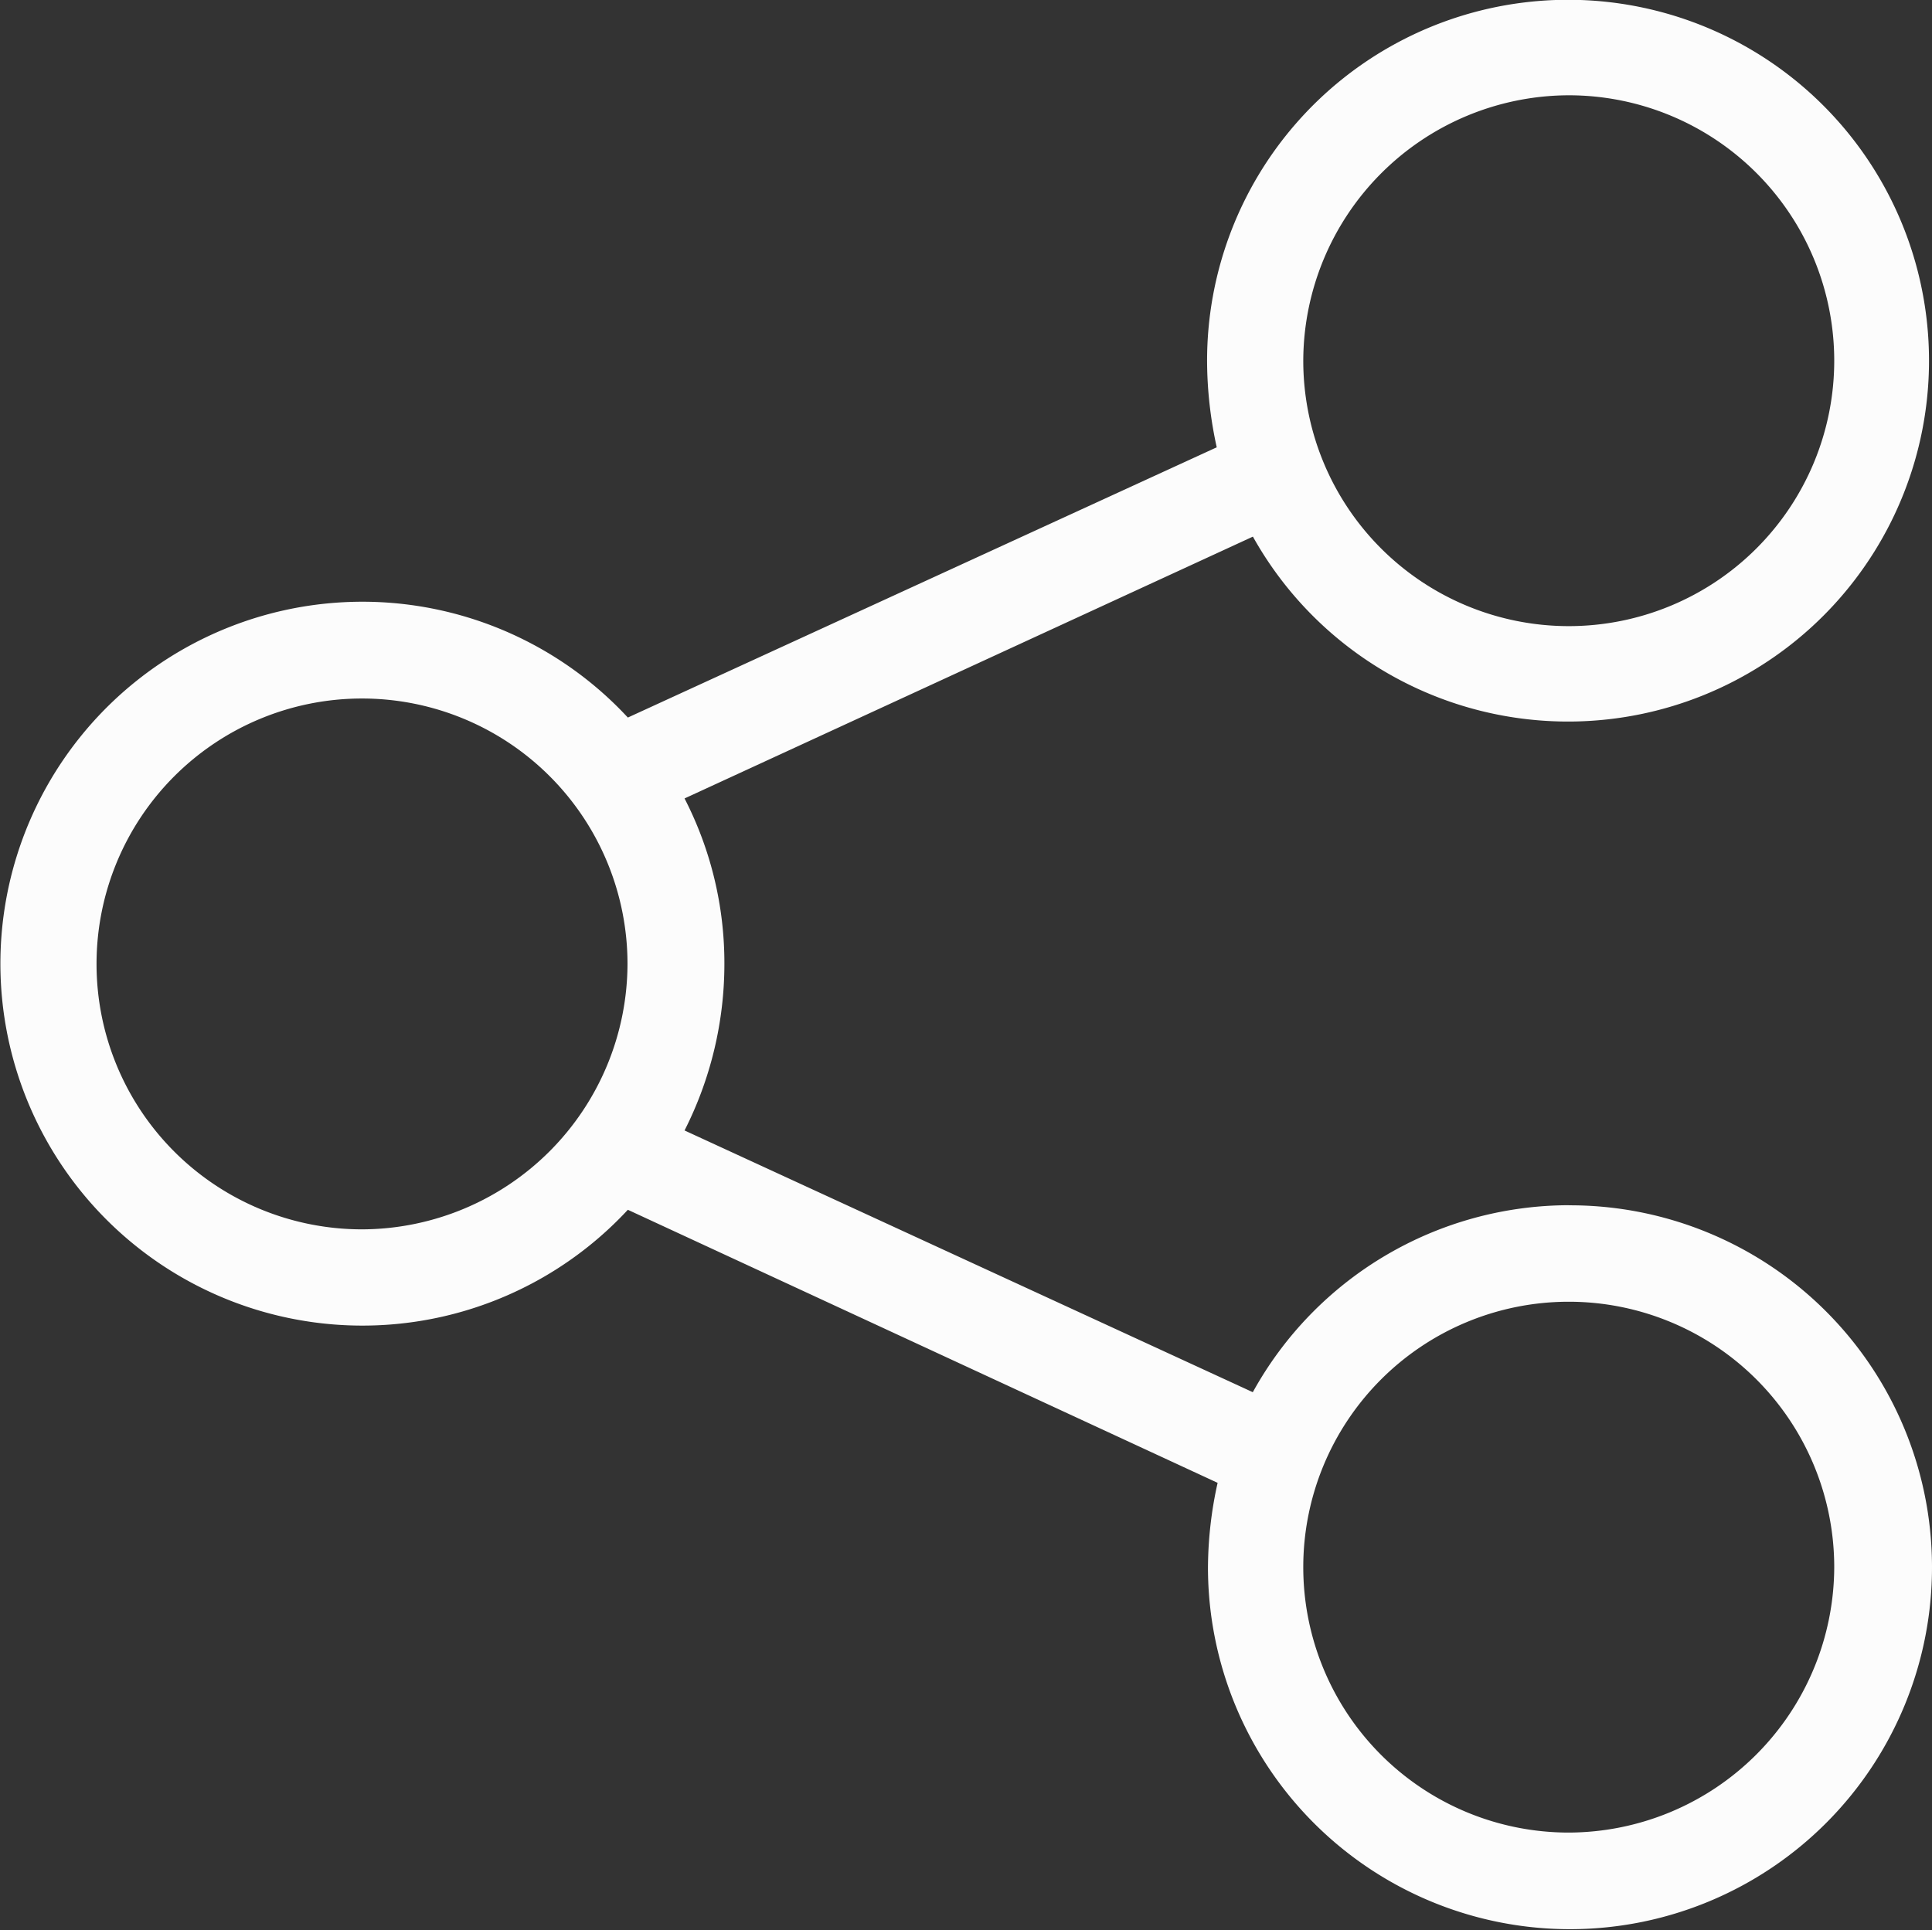 <svg xmlns="http://www.w3.org/2000/svg" width="22.014" height="22" viewBox="0 0 22.014 22">
  <rect x="0" y="0" width="22.014" height="22" fill="#333333" stroke="none"/>
  <path id="share" d="M33.875,29.836a4.12,4.12,0,0,0-3.6,2.131L23.8,28.984a4.2,4.2,0,0,0,.454-1.9A4.1,4.1,0,0,0,23.8,25.2l6.476-2.984a4.113,4.113,0,1,0-.522-1.994,4.619,4.619,0,0,0,.11.976l-6.71,3.08a4.125,4.125,0,1,0,0,5.61L29.874,33a4.518,4.518,0,0,0-.11.976,4.125,4.125,0,1,0,4.111-4.139Zm0-12.65a3.025,3.025,0,1,1-3.025,3.025A3.034,3.034,0,0,1,33.875,17.186ZM20.125,30.111a3.025,3.025,0,1,1,3.025-3.025A3.034,3.034,0,0,1,20.125,30.111Zm13.75,6.875A3.025,3.025,0,1,1,36.9,33.961,3.034,3.034,0,0,1,33.875,36.986Z" transform="translate(-16 -16.1)" fill="#fcfcfc"/>
</svg>
